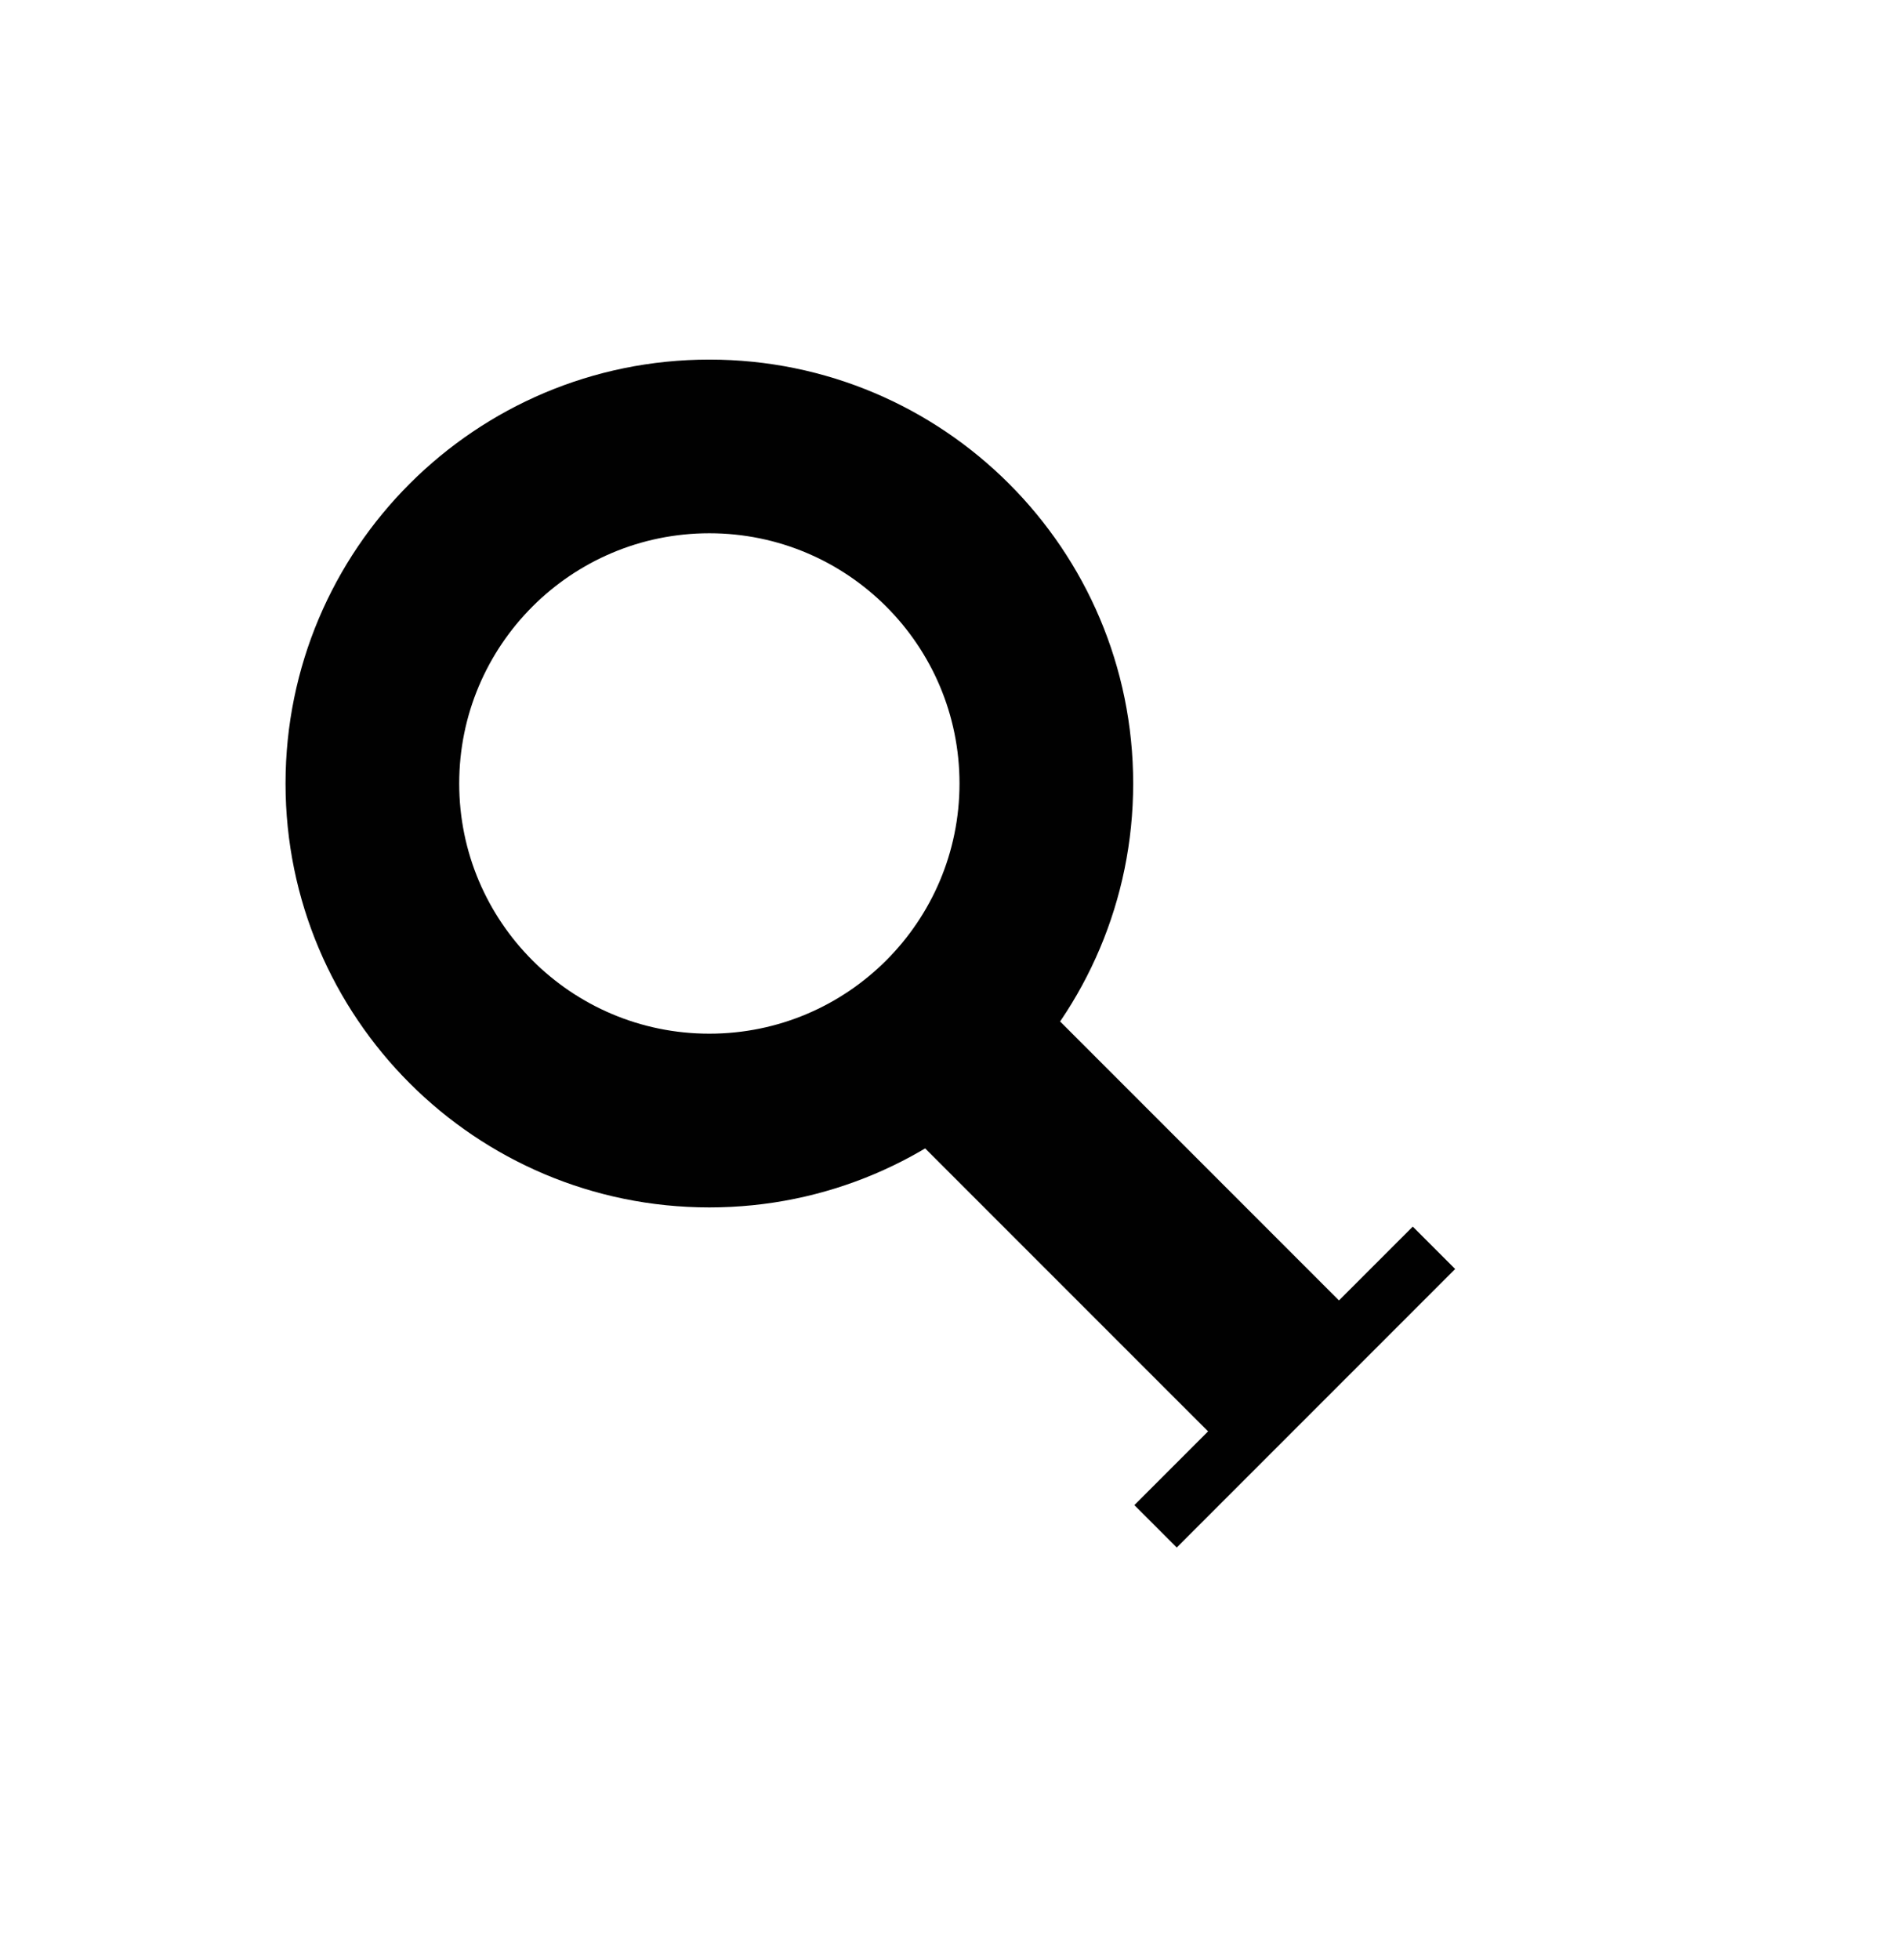 <svg width="32" height="33" viewBox="0 0 32 33" fill="none" xmlns="http://www.w3.org/2000/svg">
<mask id="mask0_1118_1023" style="mask-type:alpha" maskUnits="userSpaceOnUse" x="0" y="0" width="32" height="33">
<rect width="32" height="32" transform="matrix(-1 0 0 1 32 0.054)" fill="#D9D9D9"/>
</mask>
<g mask="url(#mask0_1118_1023)">
<path d="M22.994 22.337L20.79 24.542L14.121 17.874L16.326 15.669L22.994 22.337Z" fill="#010101"/>
<path d="M23.794 20.651L24.508 21.365L19.819 26.054L19.105 25.34L23.794 20.651Z" fill="#010101"/>
<path fill-rule="evenodd" clip-rule="evenodd" d="M4.809 13.191C4.809 17.132 8.005 20.328 11.947 20.328C15.889 20.328 19.085 17.132 19.085 13.191C19.085 9.249 15.889 6.054 11.947 6.054C8.005 6.054 4.809 9.249 4.809 13.191ZM7.734 13.191C7.734 15.517 9.62 17.403 11.947 17.403C14.273 17.403 16.16 15.517 16.16 13.191C16.16 10.864 14.273 8.978 11.947 8.978C9.62 8.978 7.734 10.864 7.734 13.191Z" fill="#010101"/>
</g>
</svg>
